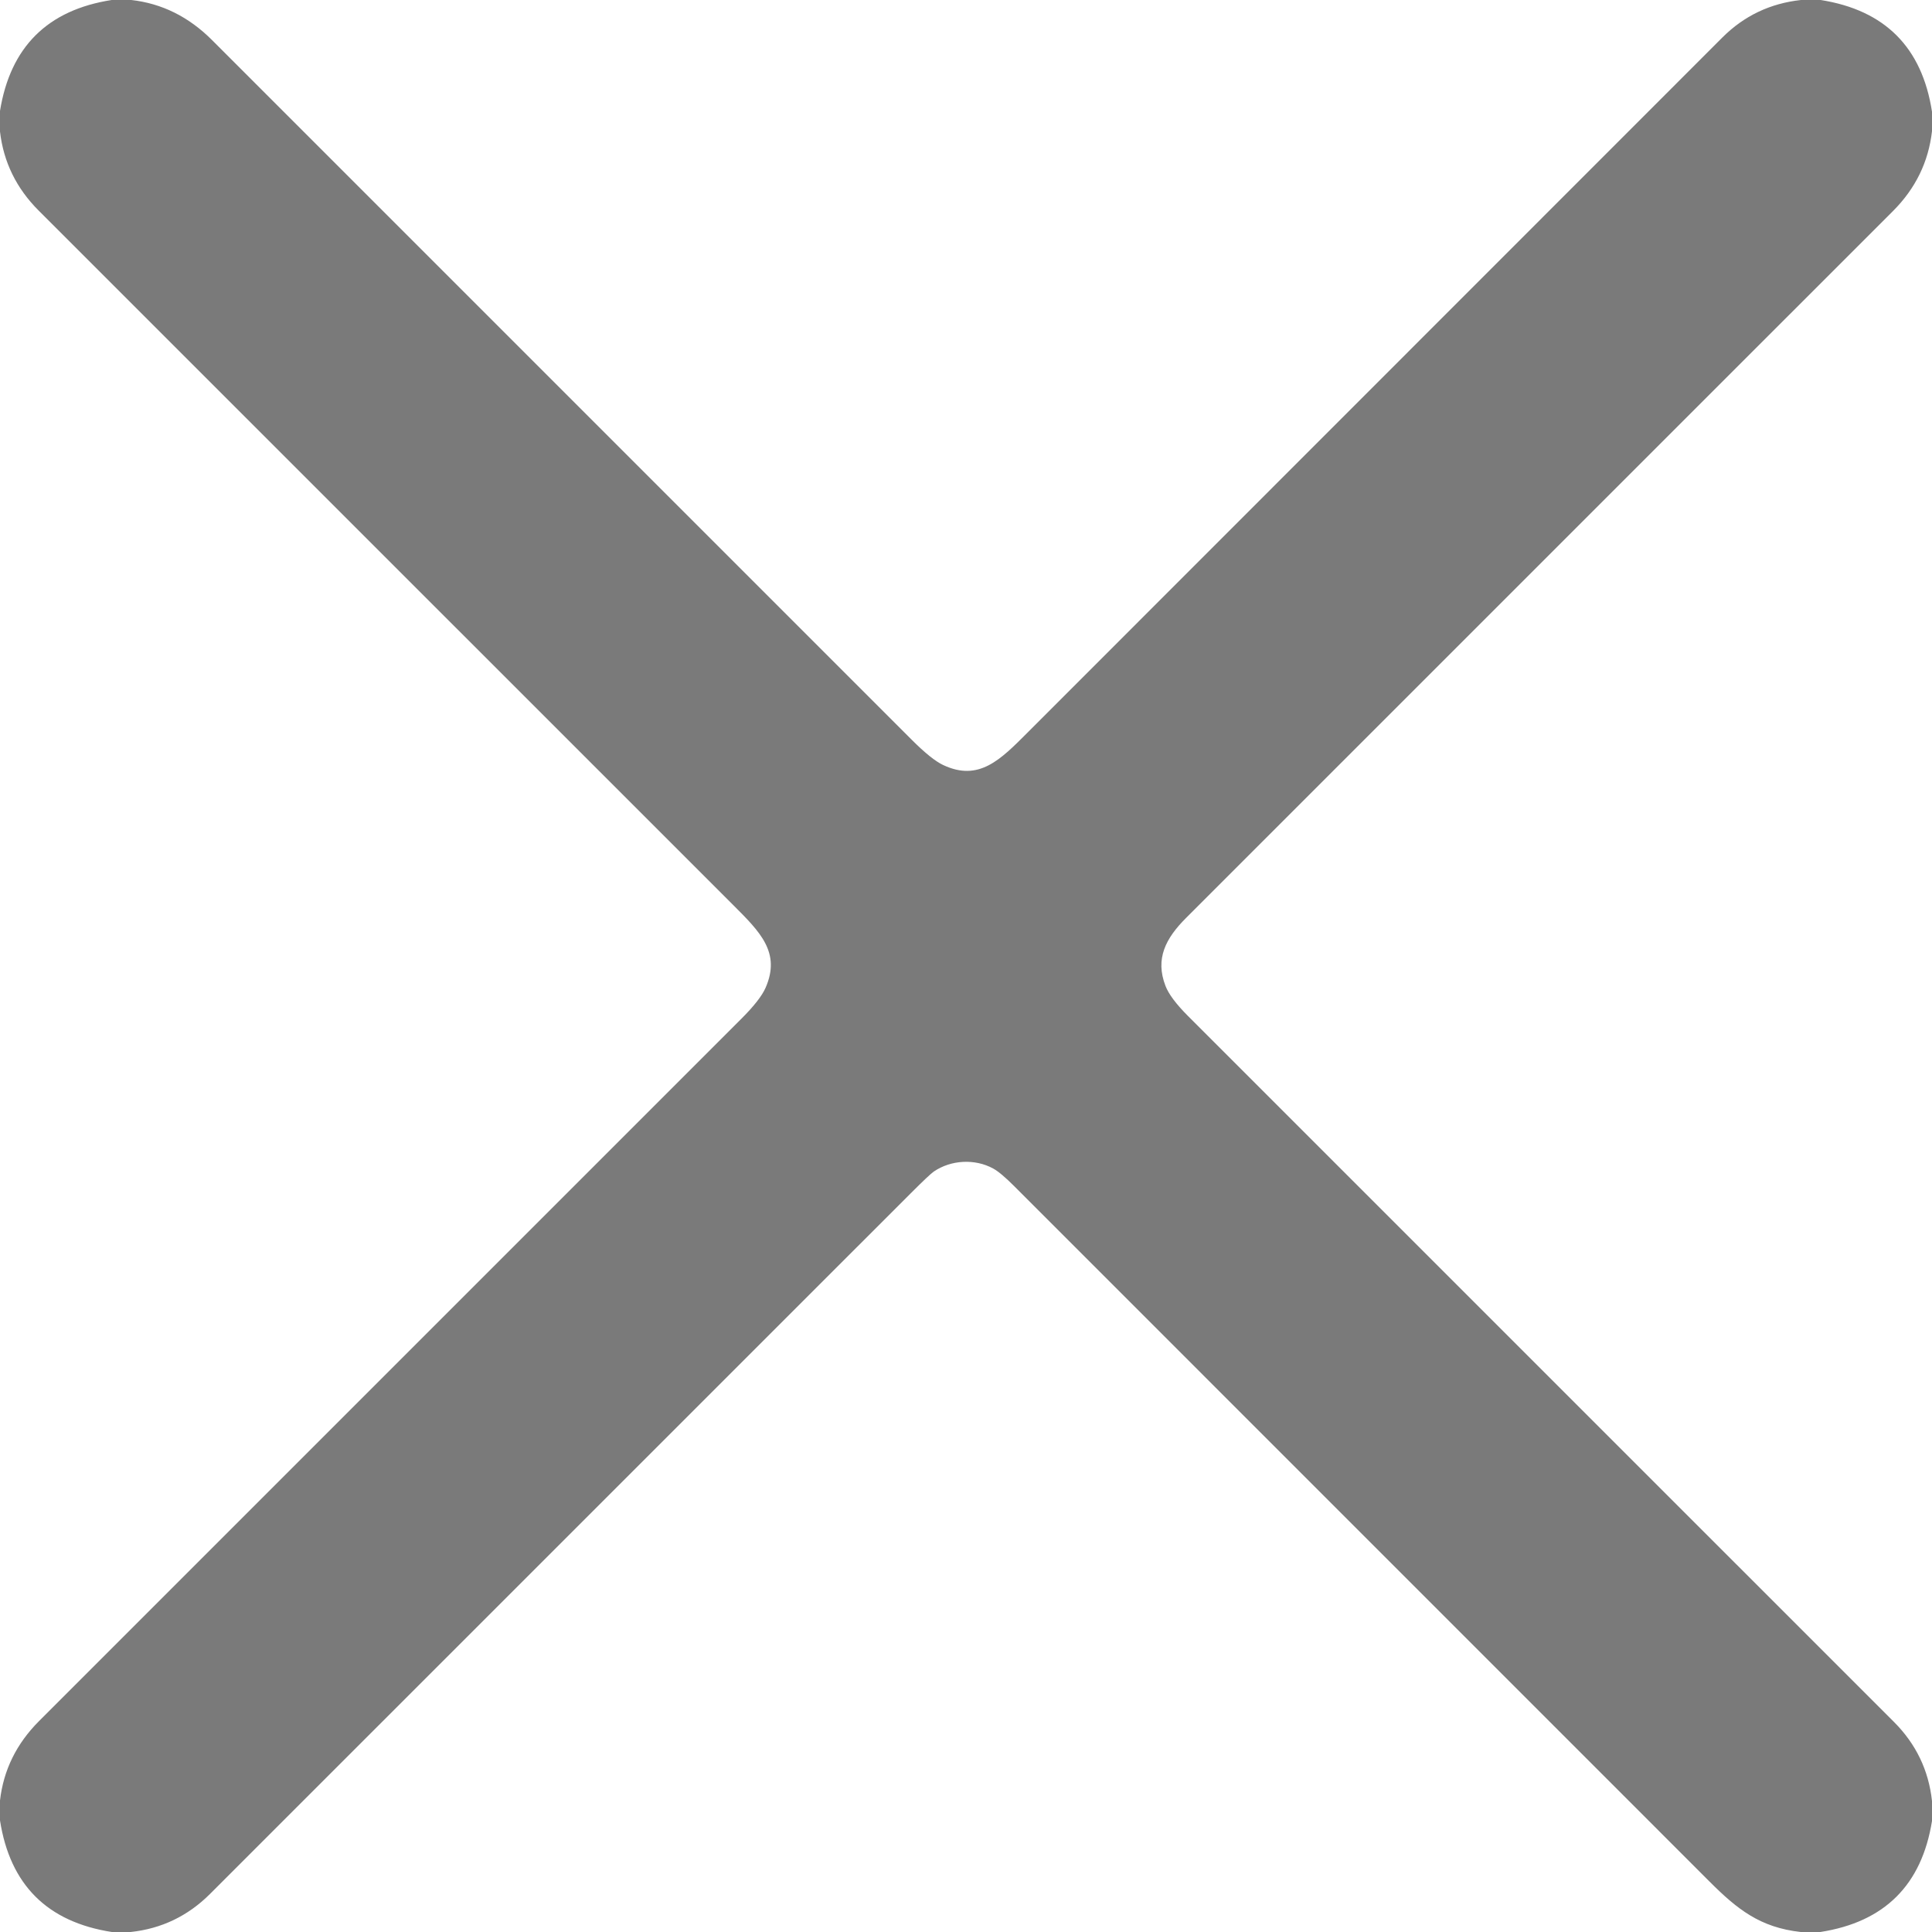 <svg width="512" height="512" viewBox="0 0 512 512" fill="none" xmlns="http://www.w3.org/2000/svg">
<path d="M29.59 0H34.8C42.887 0.913 50.007 4.443 56.16 10.59C117.993 72.403 179.813 134.223 241.62 196.05C245.107 199.537 247.877 201.763 249.93 202.73C259.44 207.22 265.14 201.32 272.38 194.07C333.733 132.697 395.087 71.32 456.44 9.94C462.18 4.2 469.127 0.887 477.28 0H482.5C499.533 2.687 509.367 12.557 512 29.61V34.77C511.073 42.91 507.63 49.96 501.67 55.92C439.223 118.367 376.773 180.813 314.32 243.26C308.91 248.67 306.08 254.07 308.87 261.29C309.703 263.457 311.7 266.12 314.86 269.28C377.213 331.633 439.567 393.983 501.92 456.33C507.76 462.17 511.12 469.157 512 477.29V482.58C509.28 499.553 499.417 509.36 482.41 512H477.22C466.45 510.81 460.39 505.98 453.08 498.67C391.673 437.237 330.257 375.813 268.83 314.4C266.41 311.973 264.533 310.397 263.2 309.67C258.35 307.01 252 307.38 247.47 310.47C246.703 311.003 244.64 312.95 241.28 316.31C179.413 378.177 117.54 440.043 55.66 501.91C49.8 507.763 42.79 511.127 34.63 512H29.64C12.54 509.353 2.66 499.497 0 482.43V477.15C0.92 469.097 4.37 462.08 10.35 456.1C72.403 394.033 134.46 331.977 196.52 269.93C199.833 266.617 201.957 263.893 202.89 261.76C206.98 252.41 201.42 246.96 194.32 239.86C132.947 178.507 71.58 117.147 10.22 55.78C4.333 49.887 0.927 42.917 0 34.87V29.4C2.74 12.44 12.603 2.64 29.59 0Z" fill="#7A7A7A"/>
</svg>
